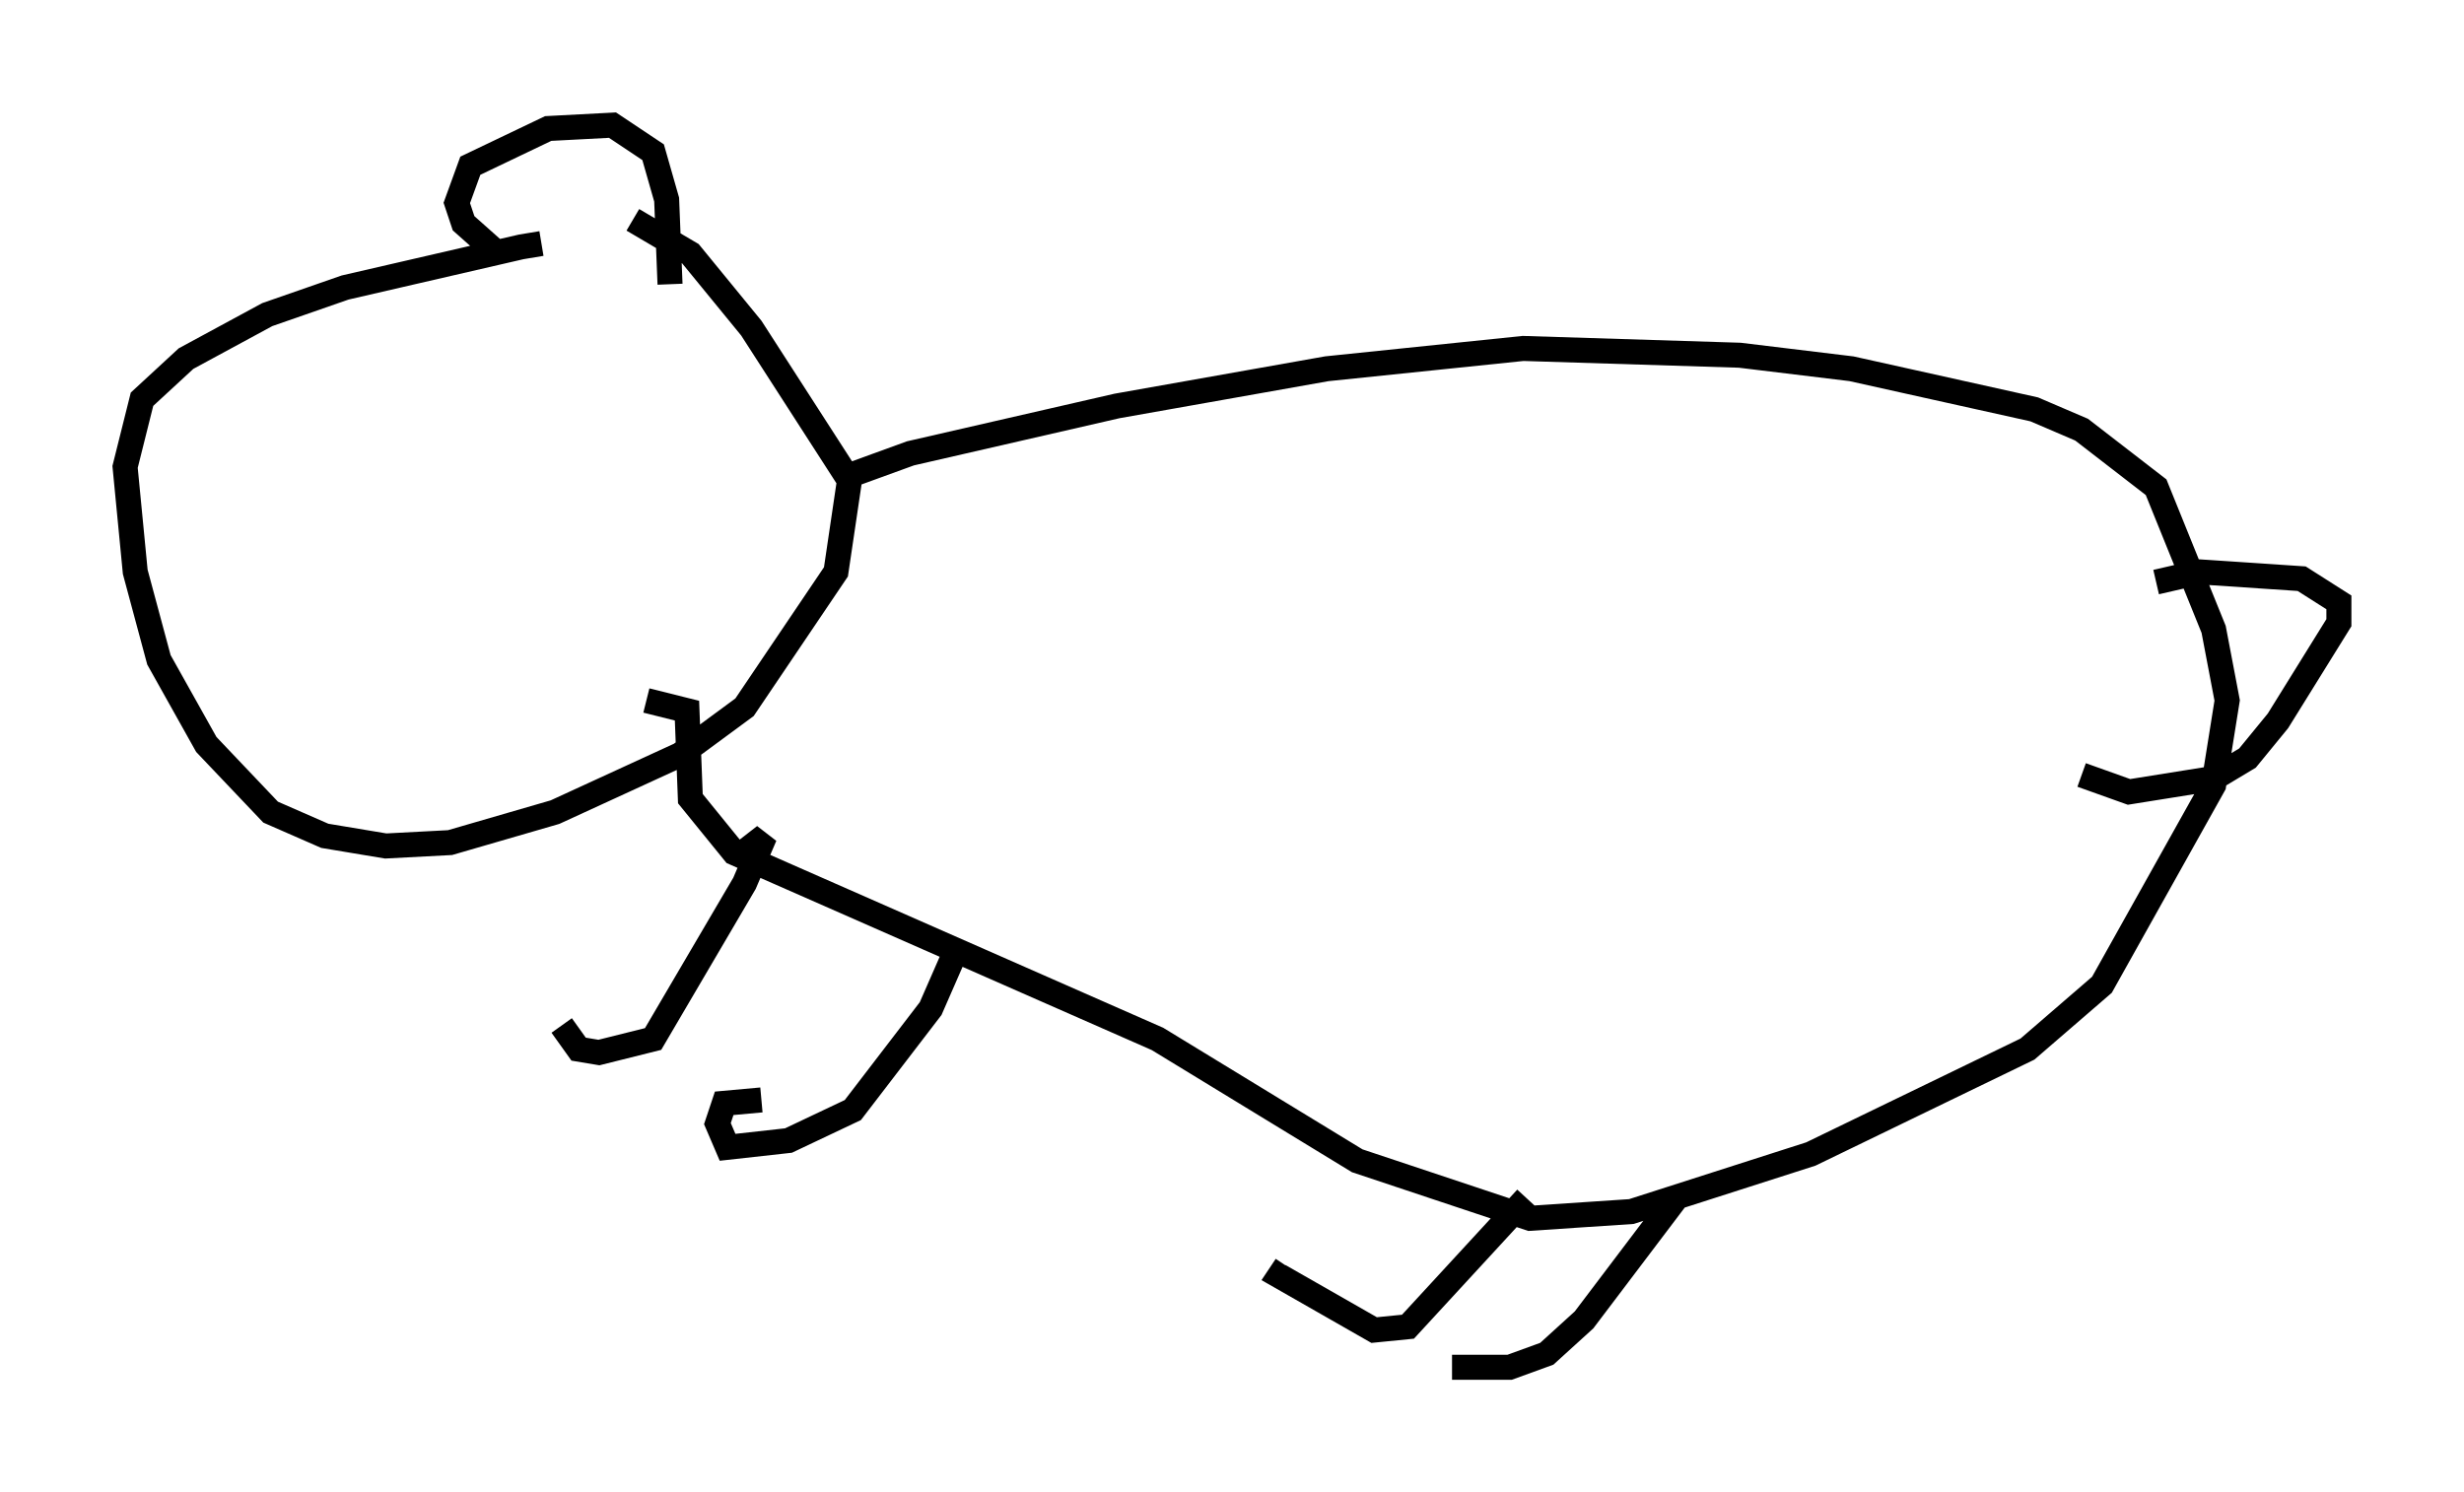 <?xml version="1.0" encoding="utf-8" ?>
<svg baseProfile="full" height="59.661" version="1.1" width="98.497" xmlns="http://www.w3.org/2000/svg" xmlns:ev="http://www.w3.org/2001/xml-events" xmlns:xlink="http://www.w3.org/1999/xlink"><defs /><rect fill="white" height="59.661" width="98.497" x="0" y="0" /><path d="M26.245, 10.954 m-4.601, -1.218 l-0.812, 0.135 -7.036, 1.624 l-3.112, 1.083 -3.248, 1.759 l-1.759, 1.624 -0.677, 2.706 l0.406, 4.195 0.947, 3.518 l1.894, 3.383 2.571, 2.706 l2.165, 0.947 2.436, 0.406 l2.571, -0.135 4.195, -1.218 l5.007, -2.3 2.571, -1.894 l3.654, -5.413 0.541, -3.654 l-3.924, -6.089 -2.436, -2.977 l-2.3, -1.353 m8.119, 10.419 l2.977, -1.083 8.254, -1.894 l8.39, -1.488 7.848, -0.812 l8.66, 0.271 4.465, 0.541 l7.307, 1.624 1.894, 0.812 l2.977, 2.3 2.3, 5.683 l0.541, 2.842 -0.541, 3.383 l-4.465, 7.984 -2.977, 2.571 l-8.66, 4.195 -7.172, 2.3 l-4.059, 0.271 -6.901, -2.3 l-7.984, -4.871 -16.915, -7.442 l-1.759, -2.165 -0.135, -3.518 l-1.624, -0.406 m-6.089, -17.997 l-1.218, -1.083 -0.271, -0.812 l0.541, -1.488 3.112, -1.488 l2.571, -0.135 1.624, 1.083 l0.541, 1.894 0.135, 3.383 m2.571, 23.004 l1.218, -0.947 -0.812, 1.894 l-3.654, 6.225 -2.165, 0.541 l-0.812, -0.135 -0.677, -0.947 m15.697, -2.842 l-0.947, 2.165 -3.112, 4.059 l-2.571, 1.218 -2.436, 0.271 l-0.406, -0.947 0.271, -0.812 l1.488, -0.135 m30.582, 3.924 l-4.736, 5.142 -1.353, 0.135 l-3.789, -2.165 0.271, -0.406 m15.697, -2.842 l-3.789, 5.007 -1.488, 1.353 l-1.488, 0.541 -2.3, 0.0 m28.146, -31.393 l1.759, -0.406 4.059, 0.271 l1.488, 0.947 0.0, 0.812 l-2.436, 3.924 -1.218, 1.488 l-1.353, 0.812 -3.383, 0.541 l-1.894, -0.677 " fill="none" stroke="black" stroke-width="1" /></svg>
